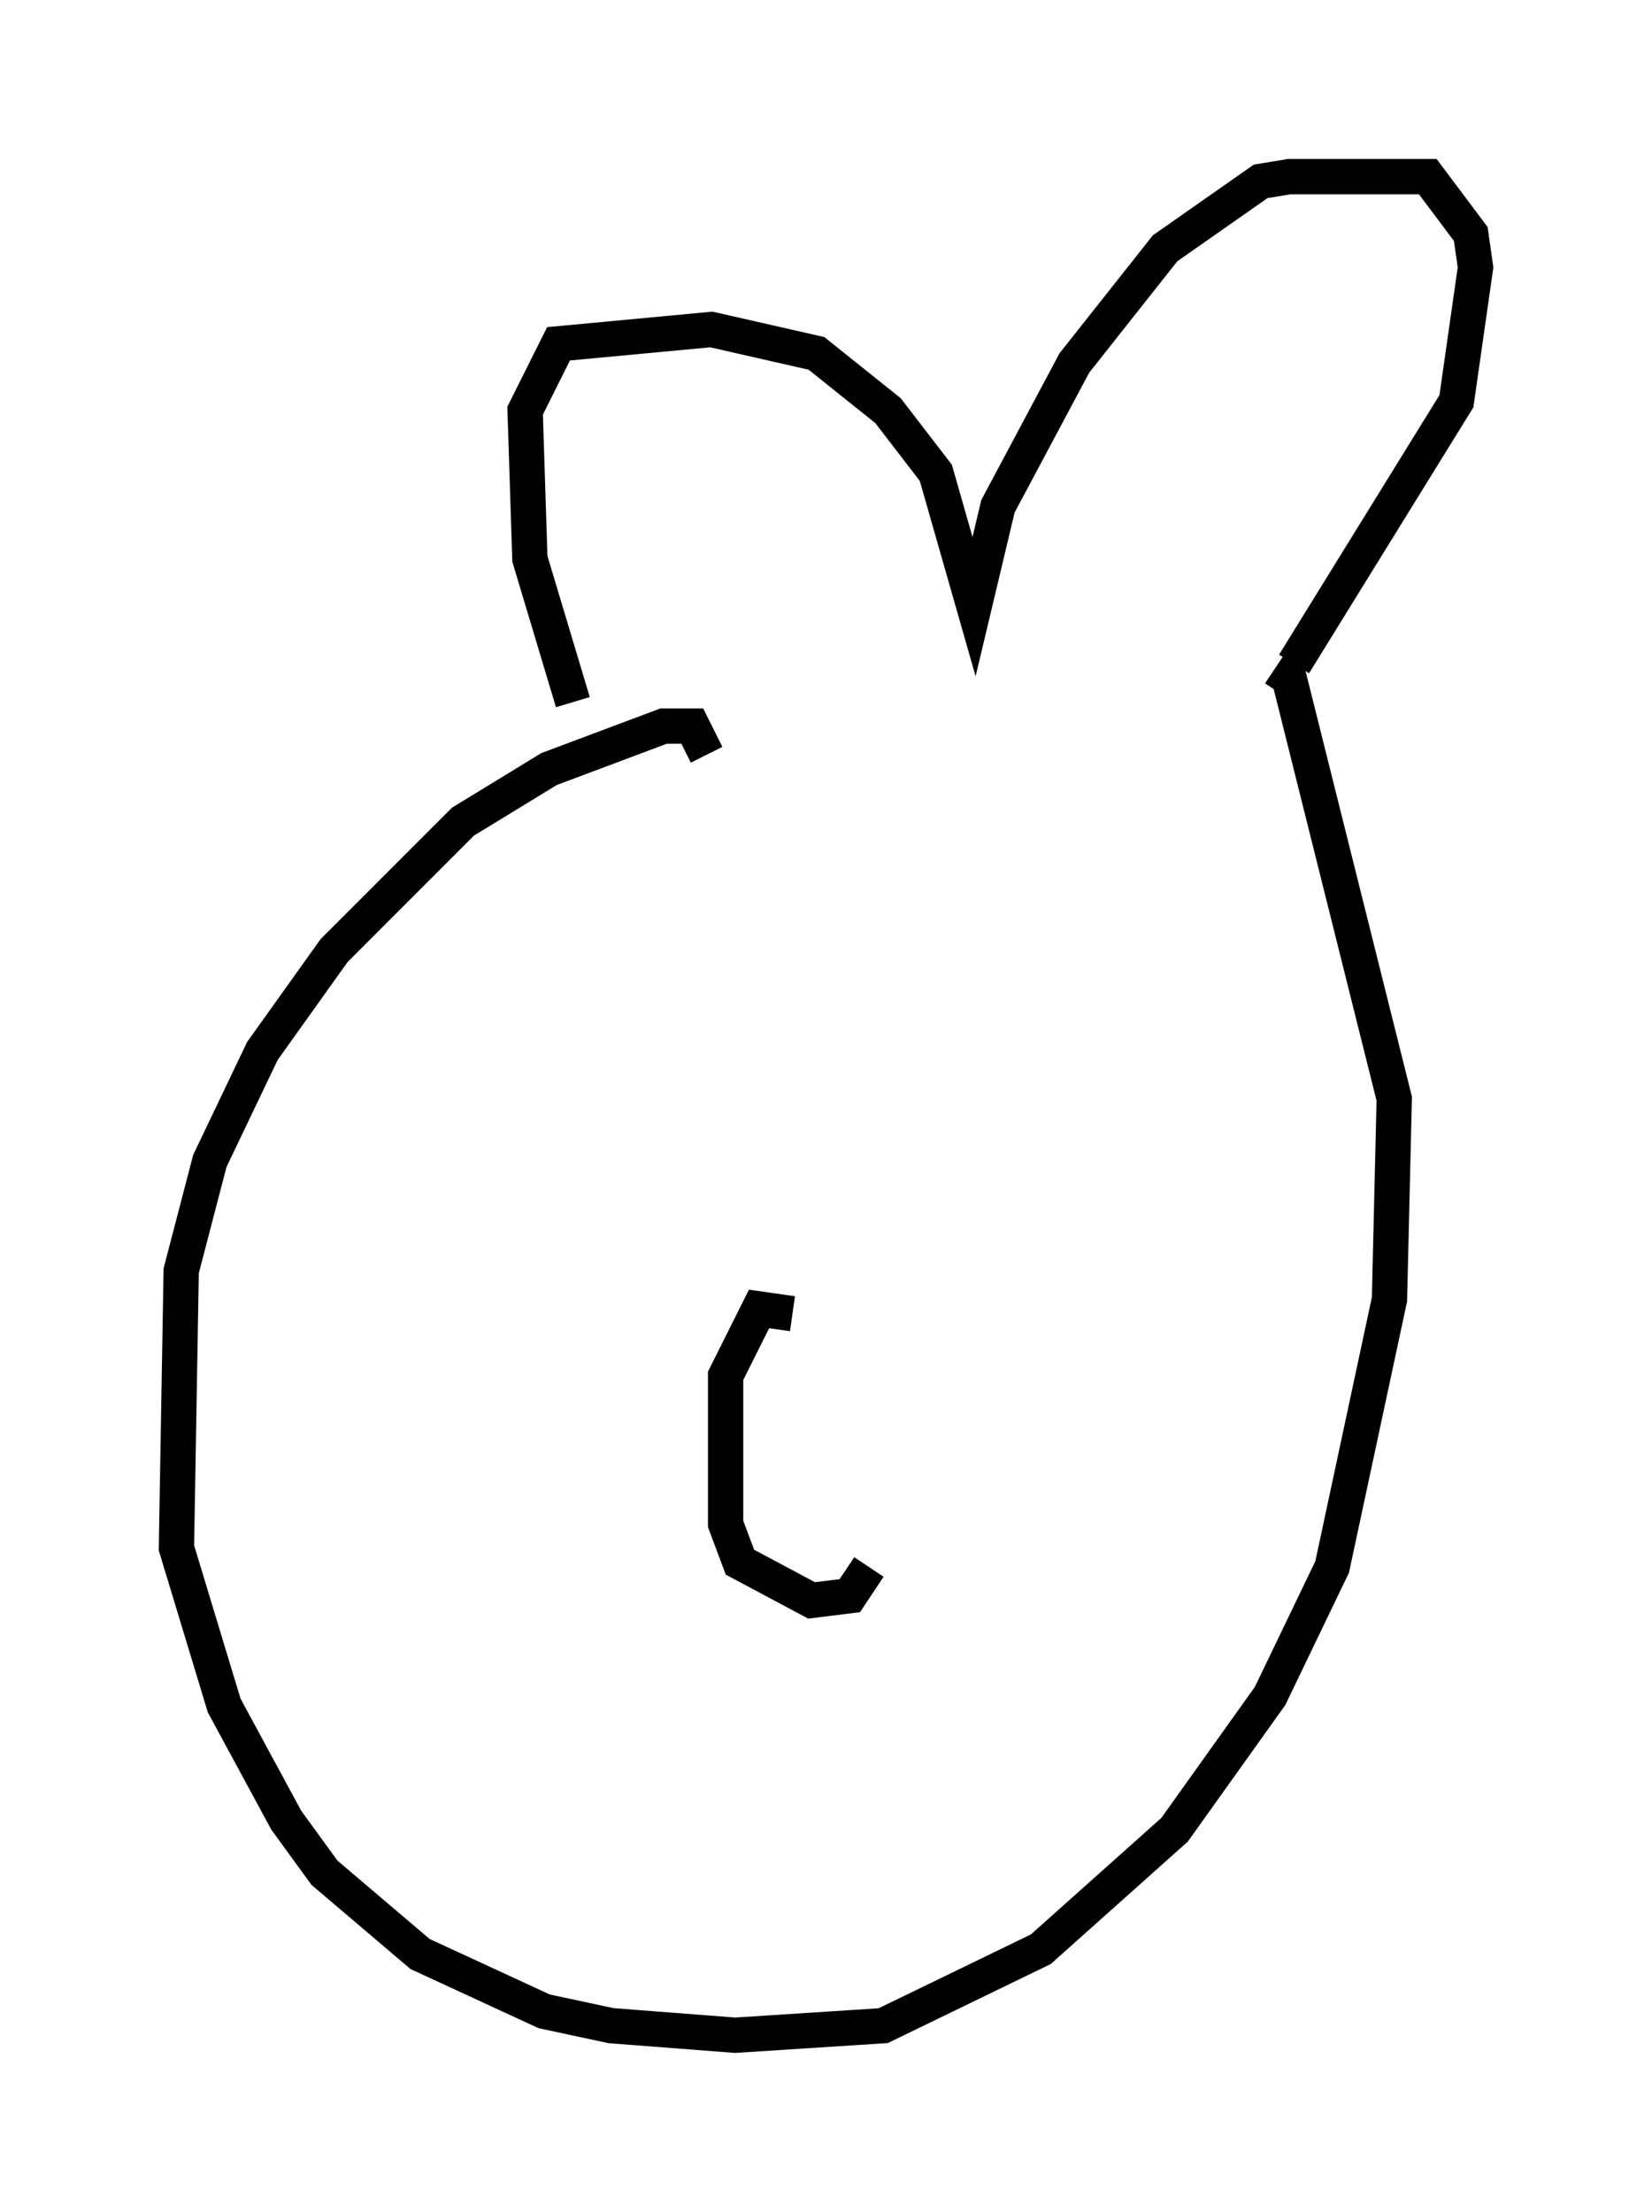 <?xml version="1.0" encoding="utf-8" ?>
<svg baseProfile="full" height="62.638" version="1.1" width="46.806" xmlns="http://www.w3.org/2000/svg" xmlns:ev="http://www.w3.org/2001/xml-events" xmlns:xlink="http://www.w3.org/1999/xlink"><defs /><rect fill="white" height="62.638" width="46.806" x="0" y="0" /><path d="M17.855, 21.238 m-1.624, -1.353 l-1.218, -4.059 -0.135, -4.195 l0.947, -1.894 4.33, -0.406 l2.977, 0.677 2.03, 1.624 l1.353, 1.759 1.083, 3.789 l0.677, -2.842 2.165, -4.059 l2.571, -3.248 2.706, -1.894 l0.812, -0.135 3.924, 0.0 l1.218, 1.624 0.135, 0.947 l-0.541, 3.789 -4.601, 7.442 m-16.644, 2.571 l-0.406, -0.812 -0.812, 0.0 l-3.248, 1.218 -2.436, 1.488 l-3.654, 3.654 -2.03, 2.842 l-1.488, 3.112 -0.812, 3.112 l-0.135, 7.848 1.353, 4.465 l1.759, 3.248 1.083, 1.488 l2.706, 2.3 3.518, 1.624 l1.894, 0.406 3.518, 0.271 l4.195, -0.271 4.465, -2.165 l3.789, -3.383 2.706, -3.789 l1.759, -3.654 1.624, -7.578 l0.135, -5.683 -2.977, -11.908 l-0.406, -0.271 m-13.667, 18.268 l-0.947, -0.135 -0.947, 1.894 l0.0, 4.195 0.406, 1.083 l2.03, 1.083 1.083, -0.135 l0.541, -0.812 " fill="none" stroke="black" stroke-width="1" /></svg>